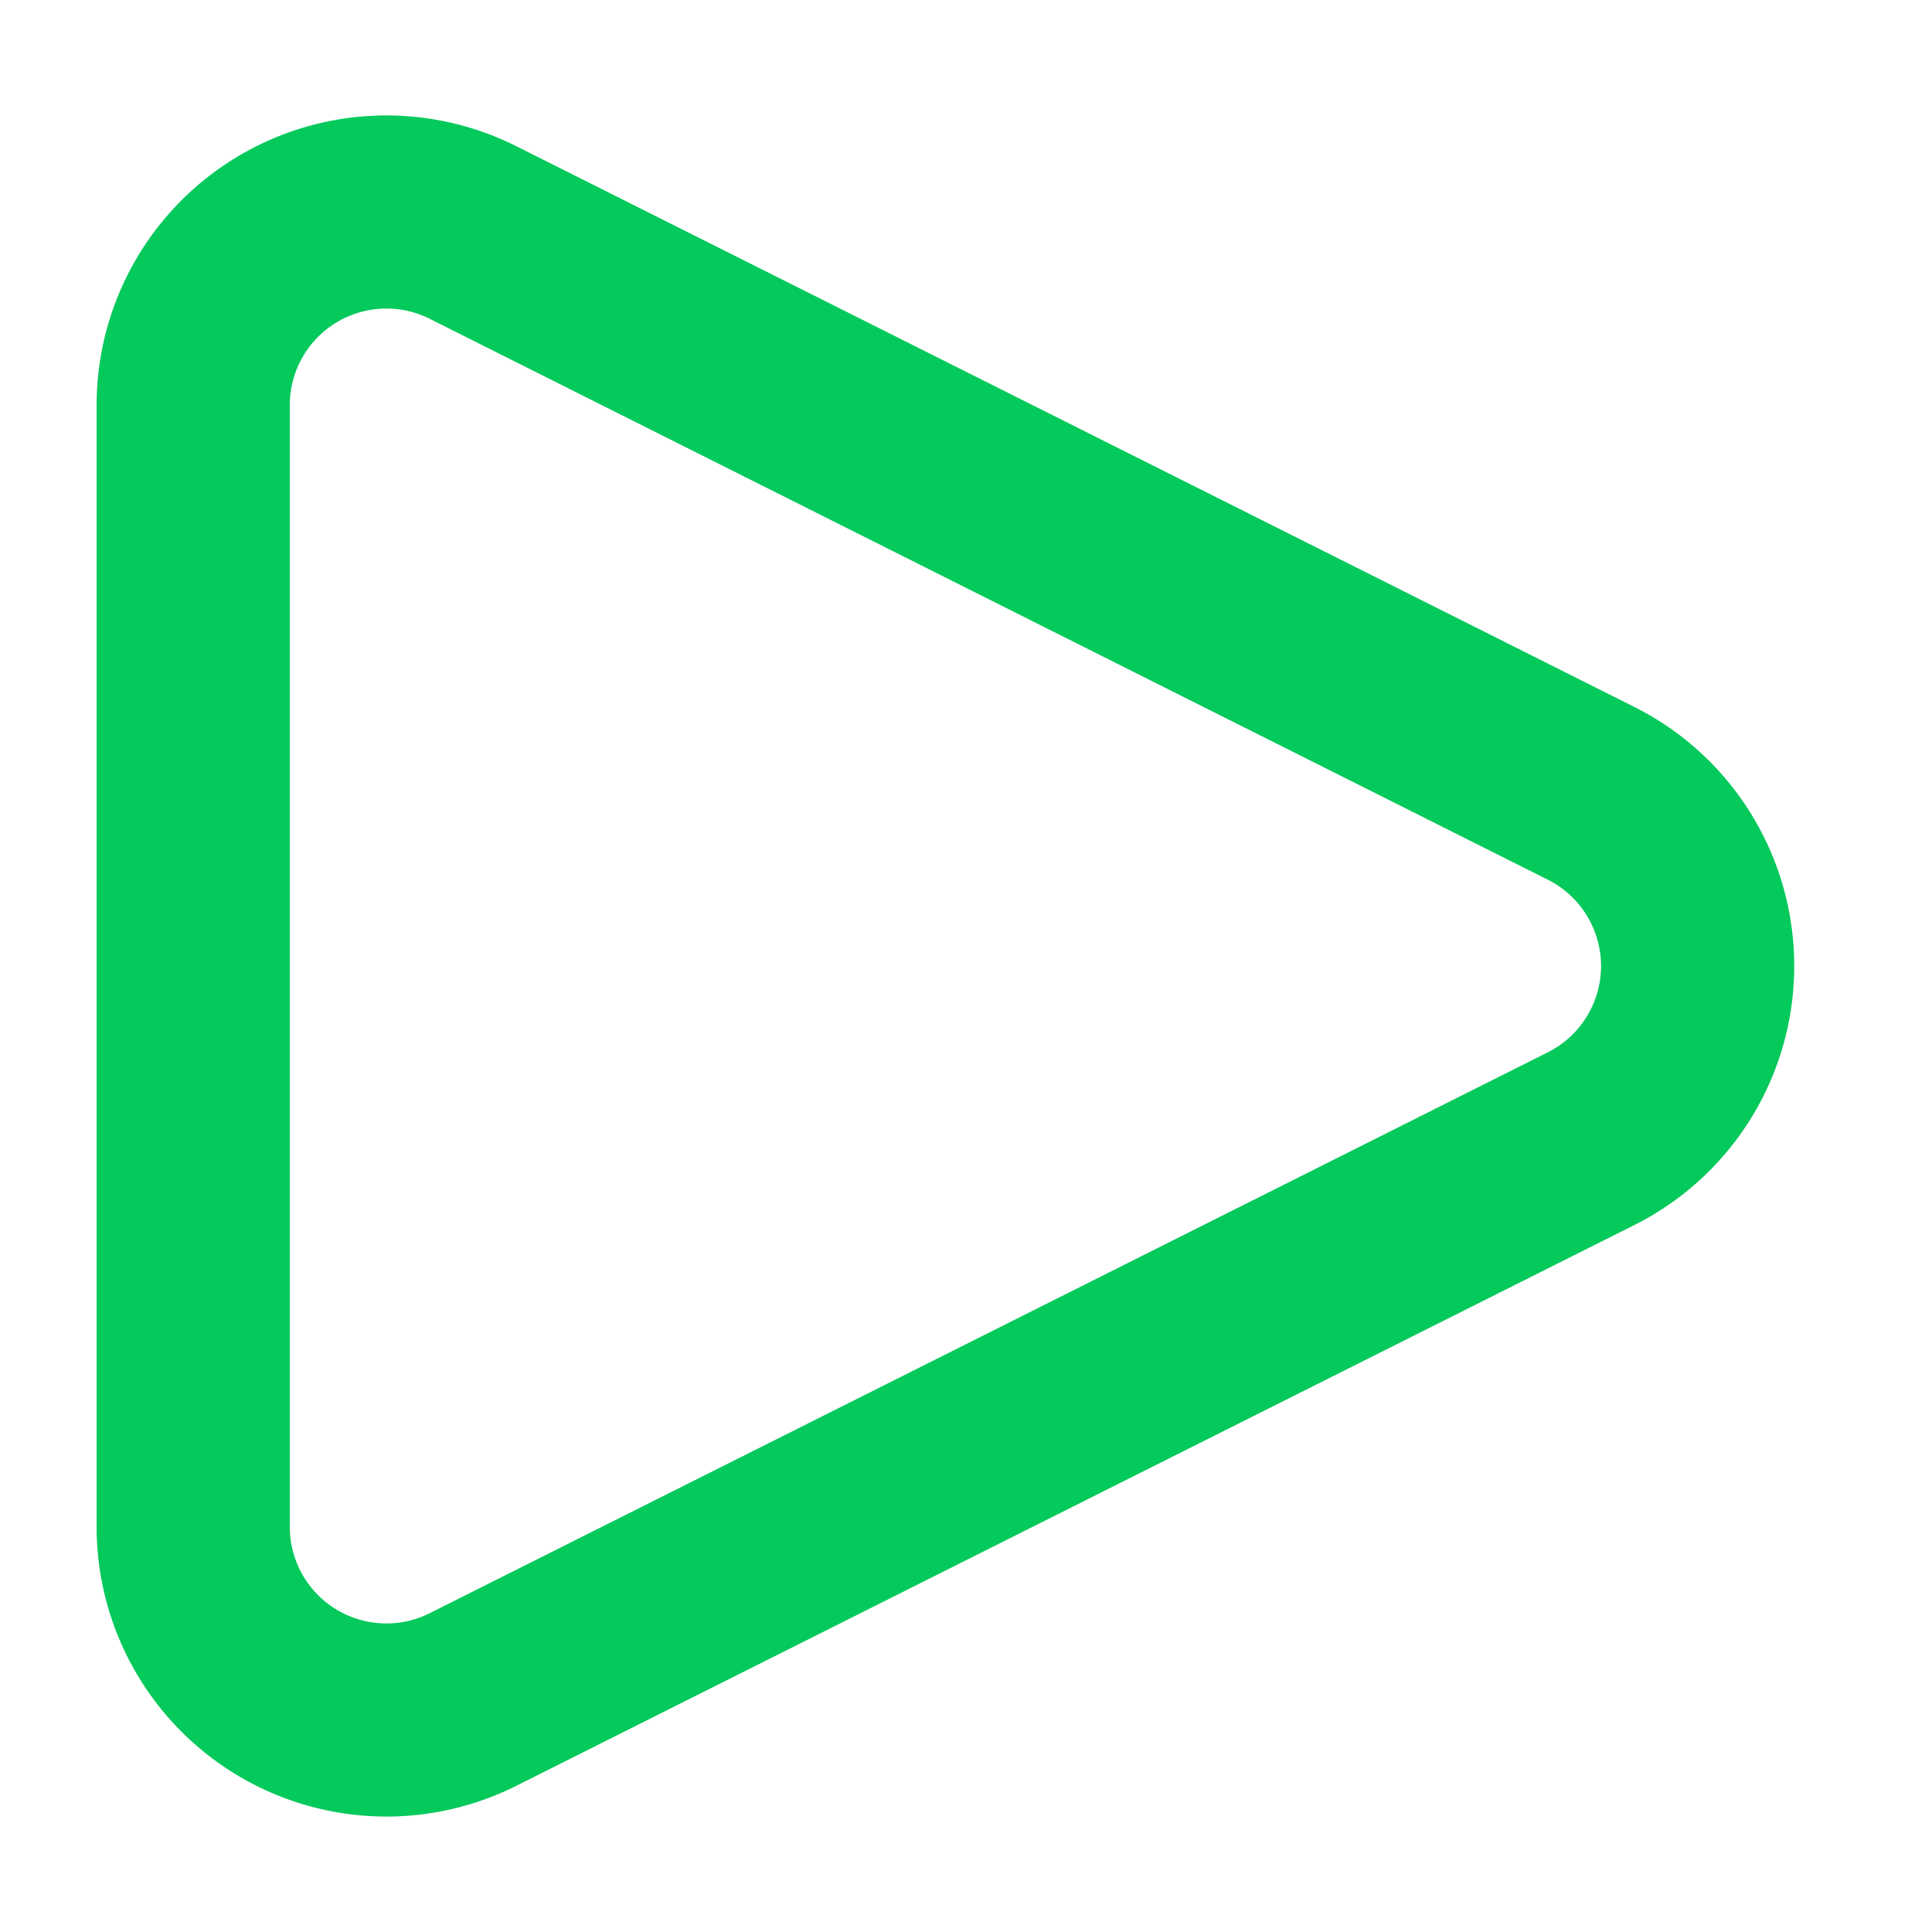 <?xml version="1.0" standalone="no"?><!DOCTYPE svg PUBLIC "-//W3C//DTD SVG 1.1//EN" "http://www.w3.org/Graphics/SVG/1.1/DTD/svg11.dtd"><svg t="1533267245393" class="icon" style="" viewBox="0 0 1024 1024" version="1.1" xmlns="http://www.w3.org/2000/svg" p-id="2224" xmlns:xlink="http://www.w3.org/1999/xlink" width="32" height="32"><defs><style type="text/css"></style></defs><path d="M820.326 557.773a51.2 51.2 0 0 0 0-91.546L227.738 168.96a51.2 51.2 0 0 0-74.138 45.773v594.534a51.2 51.2 0 0 0 74.138 45.773l592.589-297.267z m45.875 91.546L273.715 946.483A153.6 153.6 0 0 1 51.2 809.267V214.733A153.6 153.6 0 0 1 273.715 77.517l592.486 297.165a153.6 153.6 0 0 1 0 274.637z" p-id="2225" fill="#04c95b"></path></svg>